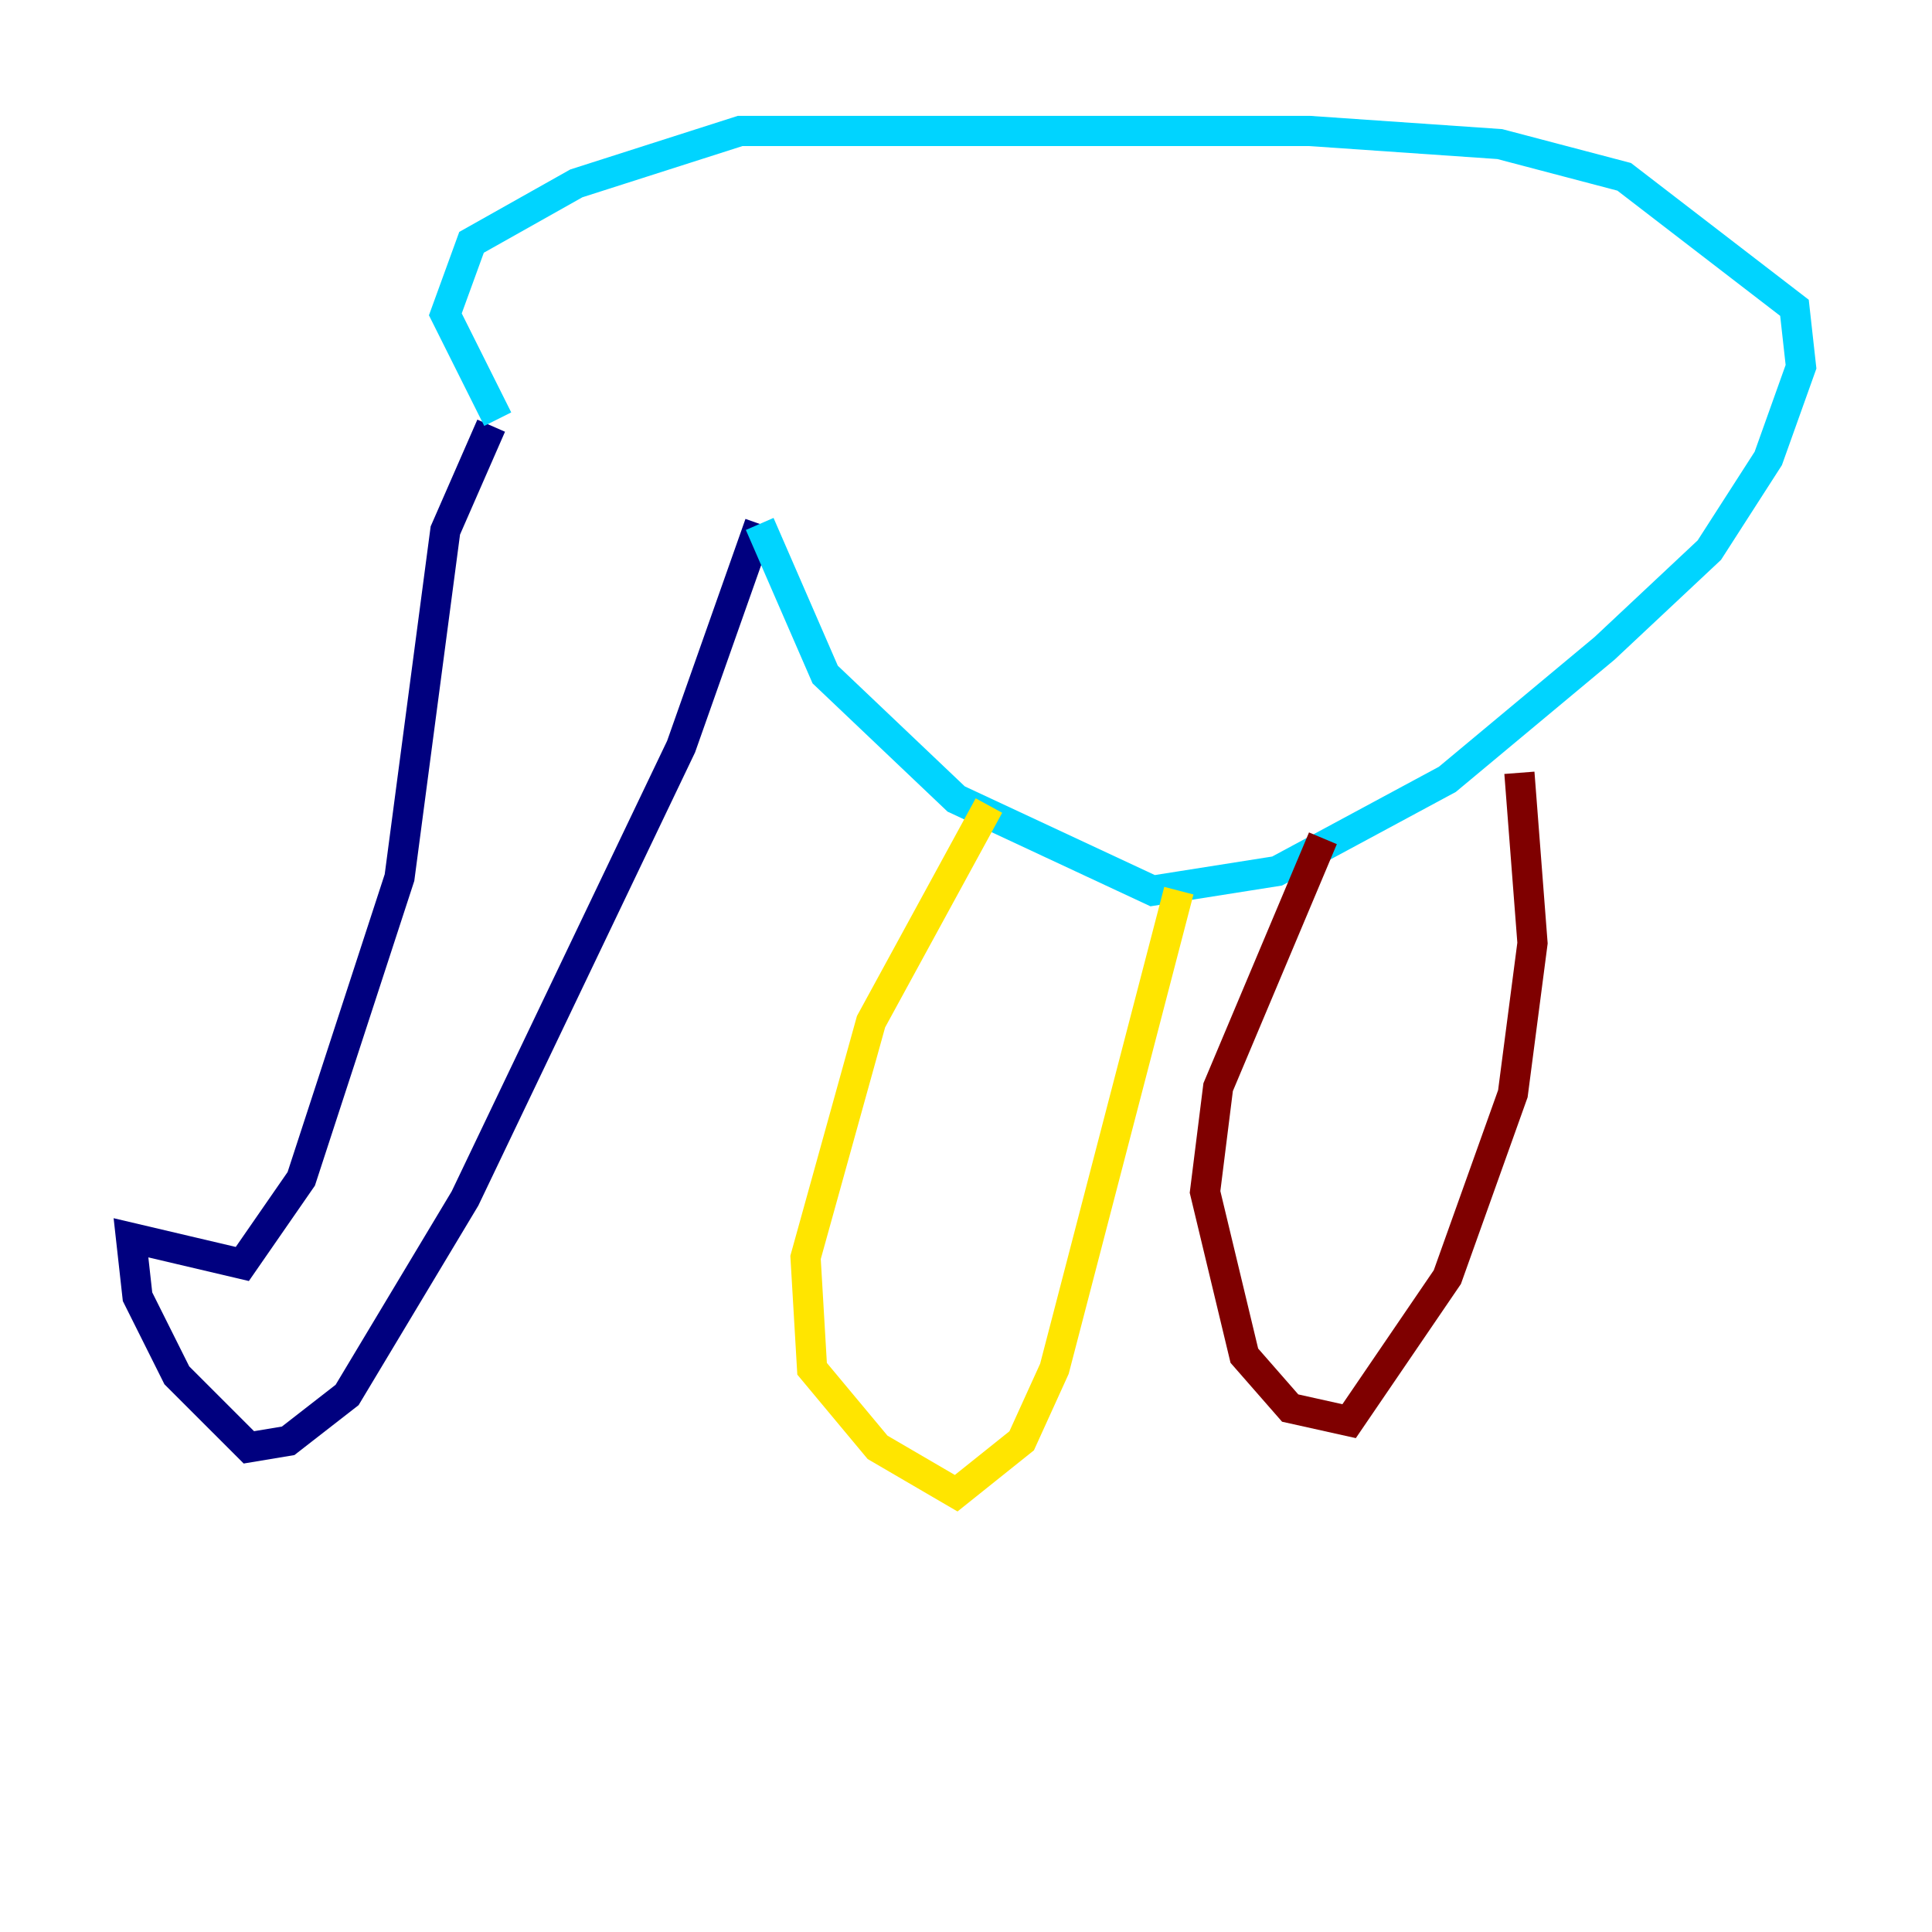 <?xml version="1.0" encoding="utf-8" ?>
<svg baseProfile="tiny" height="128" version="1.2" viewBox="0,0,128,128" width="128" xmlns="http://www.w3.org/2000/svg" xmlns:ev="http://www.w3.org/2001/xml-events" xmlns:xlink="http://www.w3.org/1999/xlink"><defs /><polyline fill="none" points="32.542,28.203 29.505,35.146 26.468,58.142 19.959,78.102 16.054,83.742 8.678,82.007 9.112,85.912 11.715,91.119 16.488,95.891 19.091,95.458 22.997,92.42 30.807,79.403 45.125,49.464 50.332,34.712" stroke="#00007f" stroke-width="2" /><polyline fill="none" points="50.332,34.712 54.671,44.691 63.349,52.936 76.366,59.01 84.61,57.709 95.891,51.634 106.305,42.956 113.248,36.447 117.153,30.373 119.322,24.298 118.888,20.393 107.607,11.715 99.363,9.546 86.78,8.678 49.031,8.678 38.183,12.149 31.241,16.054 29.505,20.827 32.976,27.77" stroke="#00d4ff" stroke-width="2" /><polyline fill="none" points="65.519,53.37 57.709,67.688 53.37,83.308 53.803,90.685 58.142,95.891 63.349,98.929 67.688,95.458 69.858,90.685 78.102,59.01" stroke="#ffe500" stroke-width="2" /><polyline fill="none" points="87.647,55.539 80.705,72.027 79.837,78.969 82.441,89.817 85.478,93.288 89.383,94.156 95.891,84.61 100.231,72.461 101.532,62.481 100.664,51.2" stroke="#7f0000" stroke-width="2" /></svg>